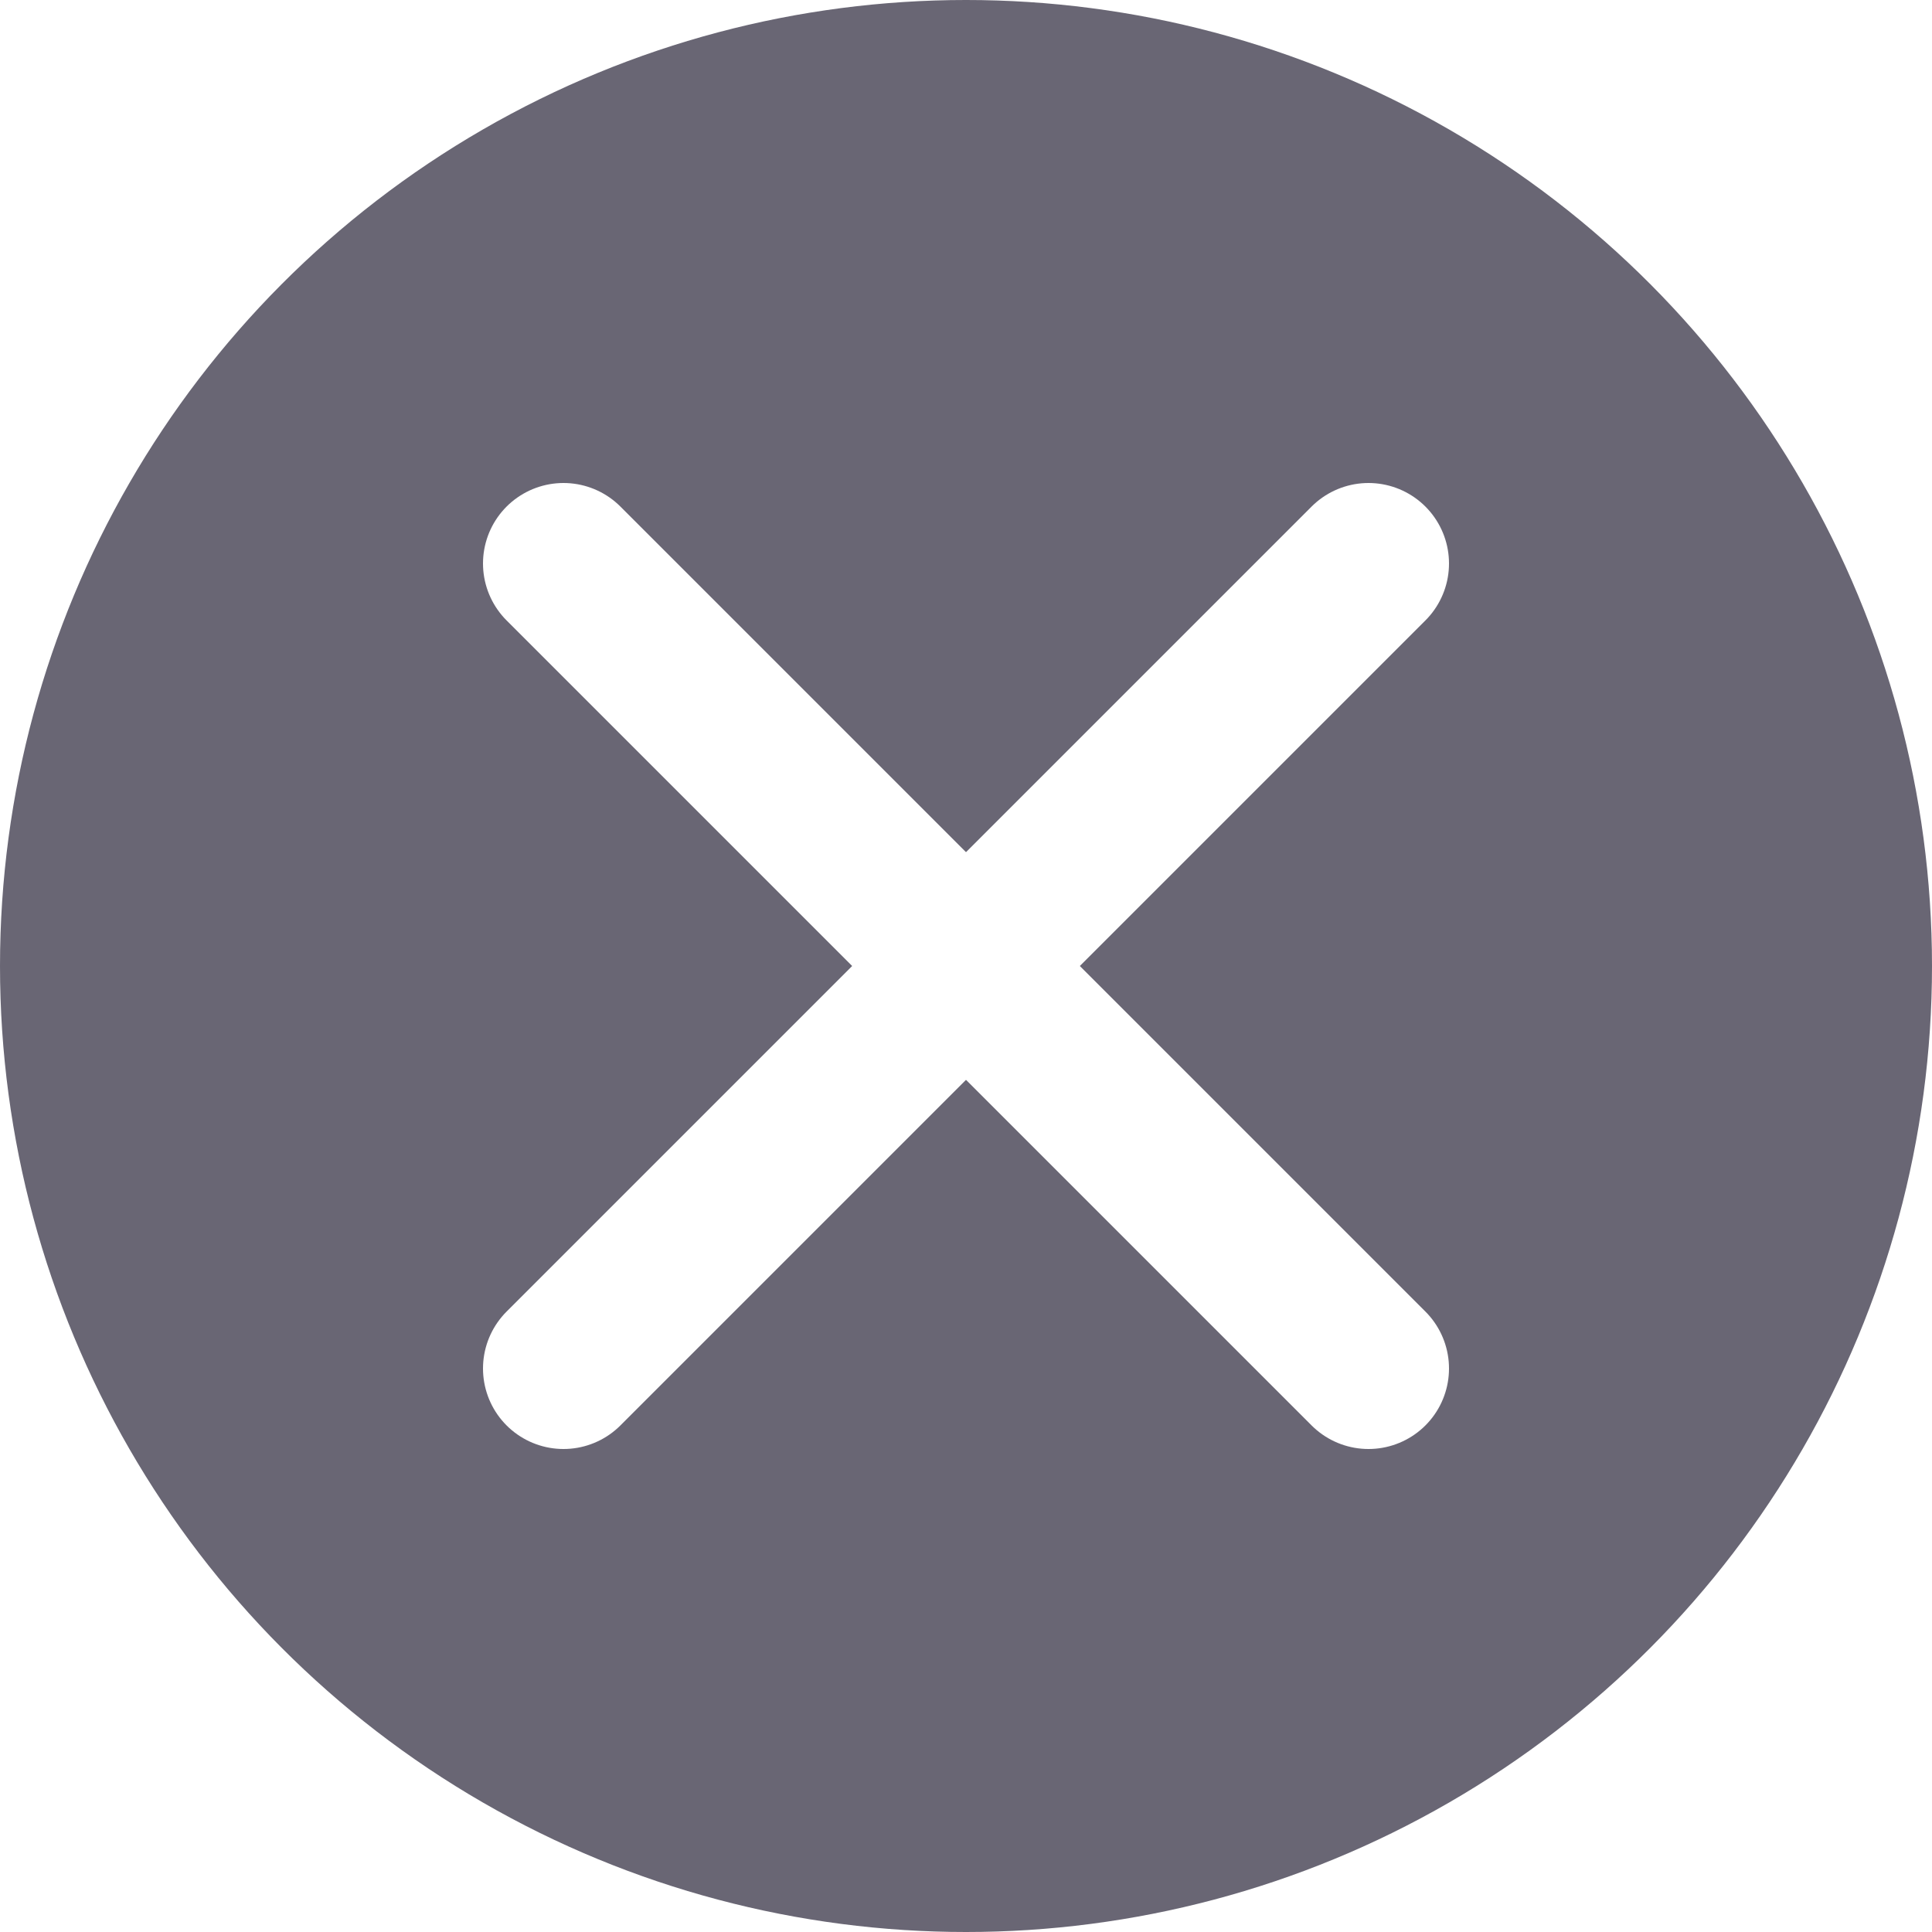 <svg xmlns="http://www.w3.org/2000/svg" width="24" height="24" viewBox="0 0 24 24">
  <g id="Group_560" data-name="Group 560" transform="translate(-22 -23)">
    <rect id="Rectangle_95" data-name="Rectangle 95" width="24" height="24" transform="translate(22 23)" fill="#fff"/>
    <circle id="Ellipse_9" data-name="Ellipse 9" cx="12" cy="12" r="12" transform="translate(22 23)" fill="rgba(6,0,24,0.6)"/>
    <line id="Line_31" data-name="Line 31" x2="10" y2="10" transform="translate(29 30)" fill="none" stroke="#fff" stroke-linecap="round" stroke-width="2"/>
    <line id="Line_32" data-name="Line 32" x1="10" y2="10" transform="translate(29 30)" fill="none" stroke="#fff" stroke-linecap="round" stroke-width="2"/>
  </g>
</svg>
